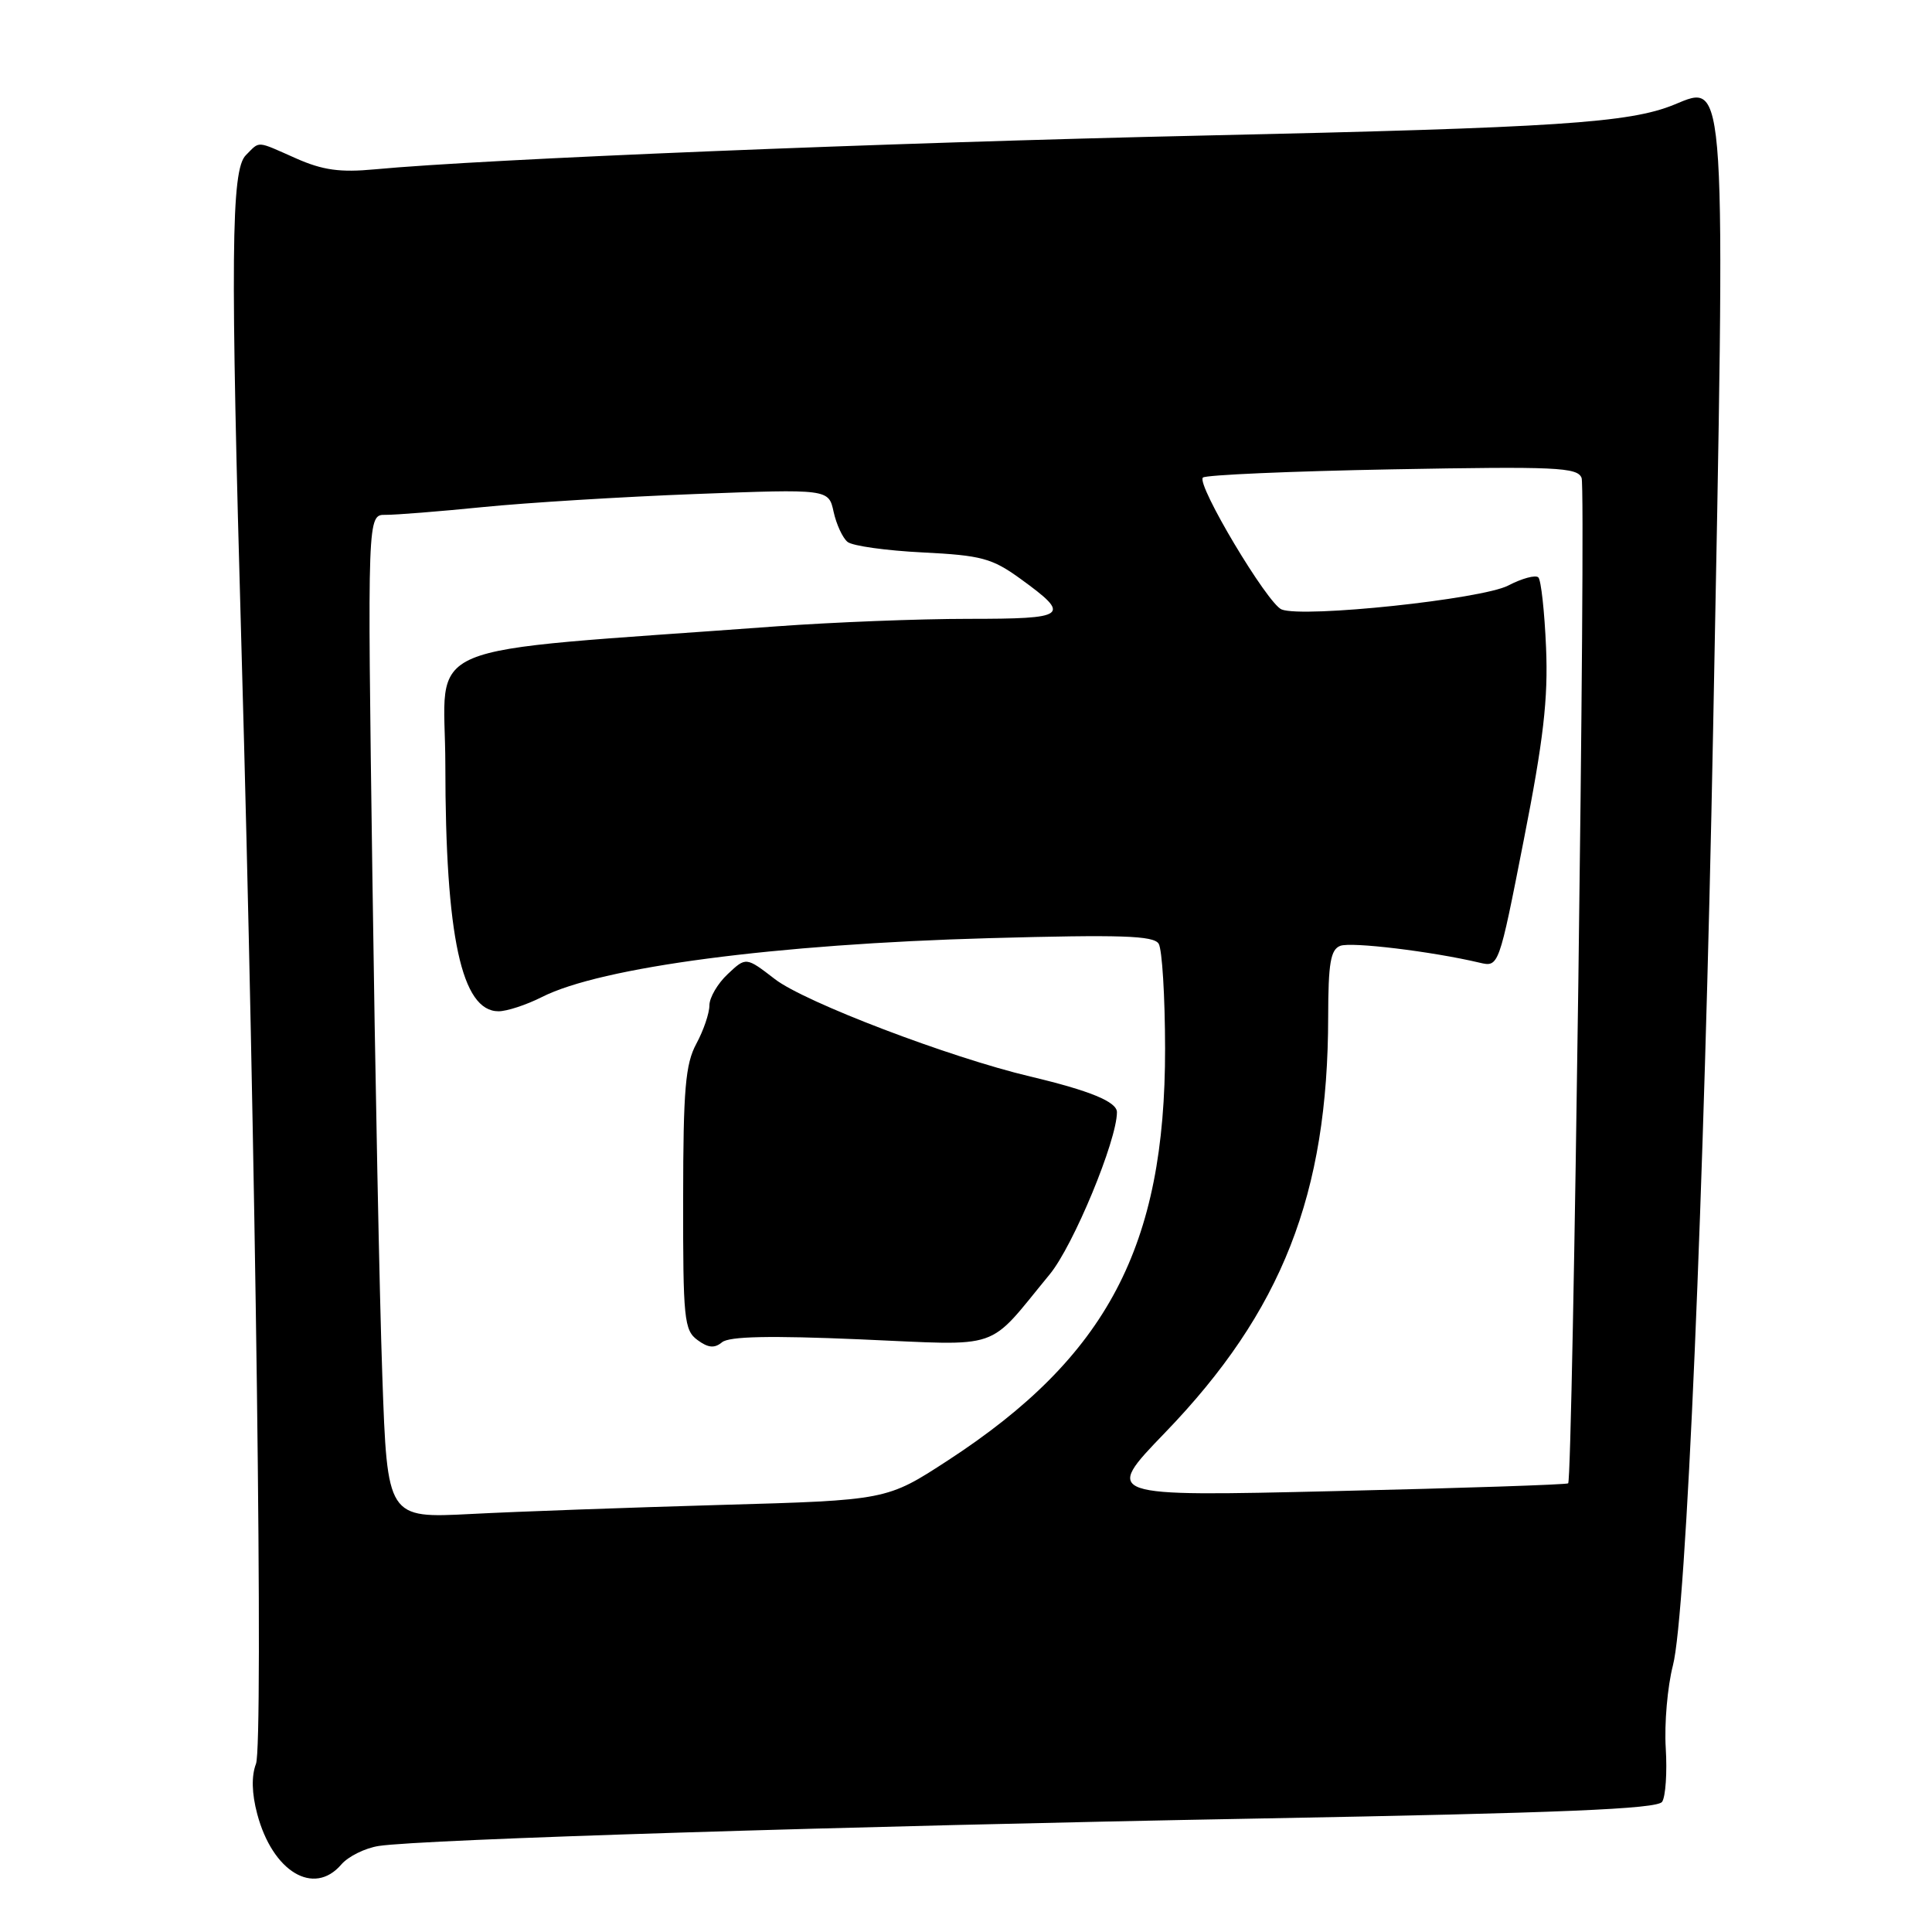<?xml version="1.0" encoding="UTF-8" standalone="no"?>
<!DOCTYPE svg PUBLIC "-//W3C//DTD SVG 1.1//EN" "http://www.w3.org/Graphics/SVG/1.1/DTD/svg11.dtd" >
<svg xmlns="http://www.w3.org/2000/svg" xmlns:xlink="http://www.w3.org/1999/xlink" version="1.1" viewBox="0 0 256 256">
 <g >
 <path fill="currentColor"
d=" M 45.22 247.06 C 46.14 245.99 48.37 244.88 50.19 244.60 C 55.89 243.72 112.33 241.96 166.94 240.96 C 206.87 240.23 219.59 239.70 220.24 238.75 C 220.70 238.06 220.92 234.86 220.72 231.63 C 220.52 228.40 220.95 223.47 221.67 220.68 C 223.43 213.92 225.83 157.93 227.00 96.50 C 228.67 9.07 228.80 11.01 221.83 13.87 C 215.92 16.29 206.34 16.92 159.50 17.96 C 117.45 18.90 64.17 21.07 49.64 22.44 C 45.07 22.87 42.77 22.55 39.26 21.00 C 33.86 18.61 34.49 18.65 32.57 20.57 C 30.62 22.52 30.52 33.93 32.00 86.00 C 33.89 152.57 34.91 231.10 33.92 233.71 C 33.30 235.33 33.36 237.64 34.08 240.35 C 36.11 248.01 41.58 251.30 45.22 247.06 Z  M 50.66 182.34 C 50.29 171.98 49.70 142.06 49.34 115.85 C 48.68 68.19 48.68 68.19 51.09 68.22 C 52.42 68.23 58.22 67.77 64.00 67.19 C 69.78 66.61 82.44 65.83 92.15 65.46 C 109.80 64.79 109.80 64.79 110.46 67.83 C 110.83 69.50 111.66 71.29 112.31 71.81 C 112.97 72.34 117.44 72.96 122.25 73.20 C 130.05 73.59 131.45 73.97 135.21 76.69 C 142.01 81.62 141.50 82.00 128.28 82.00 C 121.75 82.00 110.35 82.45 102.95 82.99 C 54.06 86.61 59.00 84.54 59.01 101.39 C 59.02 124.11 61.16 134.00 66.06 134.00 C 67.17 134.00 69.75 133.15 71.79 132.12 C 79.62 128.14 102.72 125.10 131.10 124.31 C 148.55 123.83 152.87 123.97 153.53 125.05 C 153.99 125.79 154.37 132.04 154.38 138.94 C 154.41 165.14 146.70 179.77 125.62 193.50 C 117.50 198.79 117.50 198.79 95.50 199.41 C 83.40 199.76 68.51 200.29 62.41 200.61 C 51.32 201.18 51.32 201.18 50.66 182.34 Z  M 113.95 177.47 C 133.11 178.29 130.62 179.14 139.09 168.86 C 142.22 165.07 148.00 151.11 148.00 147.37 C 148.00 145.99 144.42 144.52 136.50 142.64 C 125.82 140.11 106.60 132.78 102.68 129.74 C 98.85 126.79 98.85 126.79 96.43 129.07 C 95.09 130.32 94.00 132.19 94.00 133.22 C 94.00 134.26 93.22 136.54 92.27 138.30 C 90.82 140.98 90.53 144.32 90.52 158.83 C 90.50 174.77 90.65 176.27 92.42 177.56 C 93.84 178.61 94.68 178.68 95.67 177.86 C 96.62 177.07 102.02 176.96 113.95 177.47 Z  M 154.35 189.86 C 169.87 173.78 175.97 158.24 175.99 134.72 C 176.00 127.62 176.31 125.82 177.59 125.33 C 179.03 124.77 189.74 126.07 196.05 127.56 C 198.60 128.16 198.60 128.16 201.91 111.29 C 204.52 98.03 205.15 92.59 204.86 85.80 C 204.66 81.05 204.20 76.87 203.84 76.51 C 203.48 76.15 201.68 76.63 199.84 77.59 C 196.34 79.40 172.78 81.90 169.83 80.76 C 167.97 80.05 158.49 64.17 159.39 63.28 C 159.74 62.93 171.03 62.44 184.49 62.19 C 206.21 61.79 209.03 61.92 209.57 63.33 C 210.17 64.88 208.41 195.92 207.79 196.55 C 207.61 196.72 193.69 197.19 176.84 197.58 C 146.21 198.30 146.21 198.30 154.35 189.86 Z "/>
</g>
</svg>